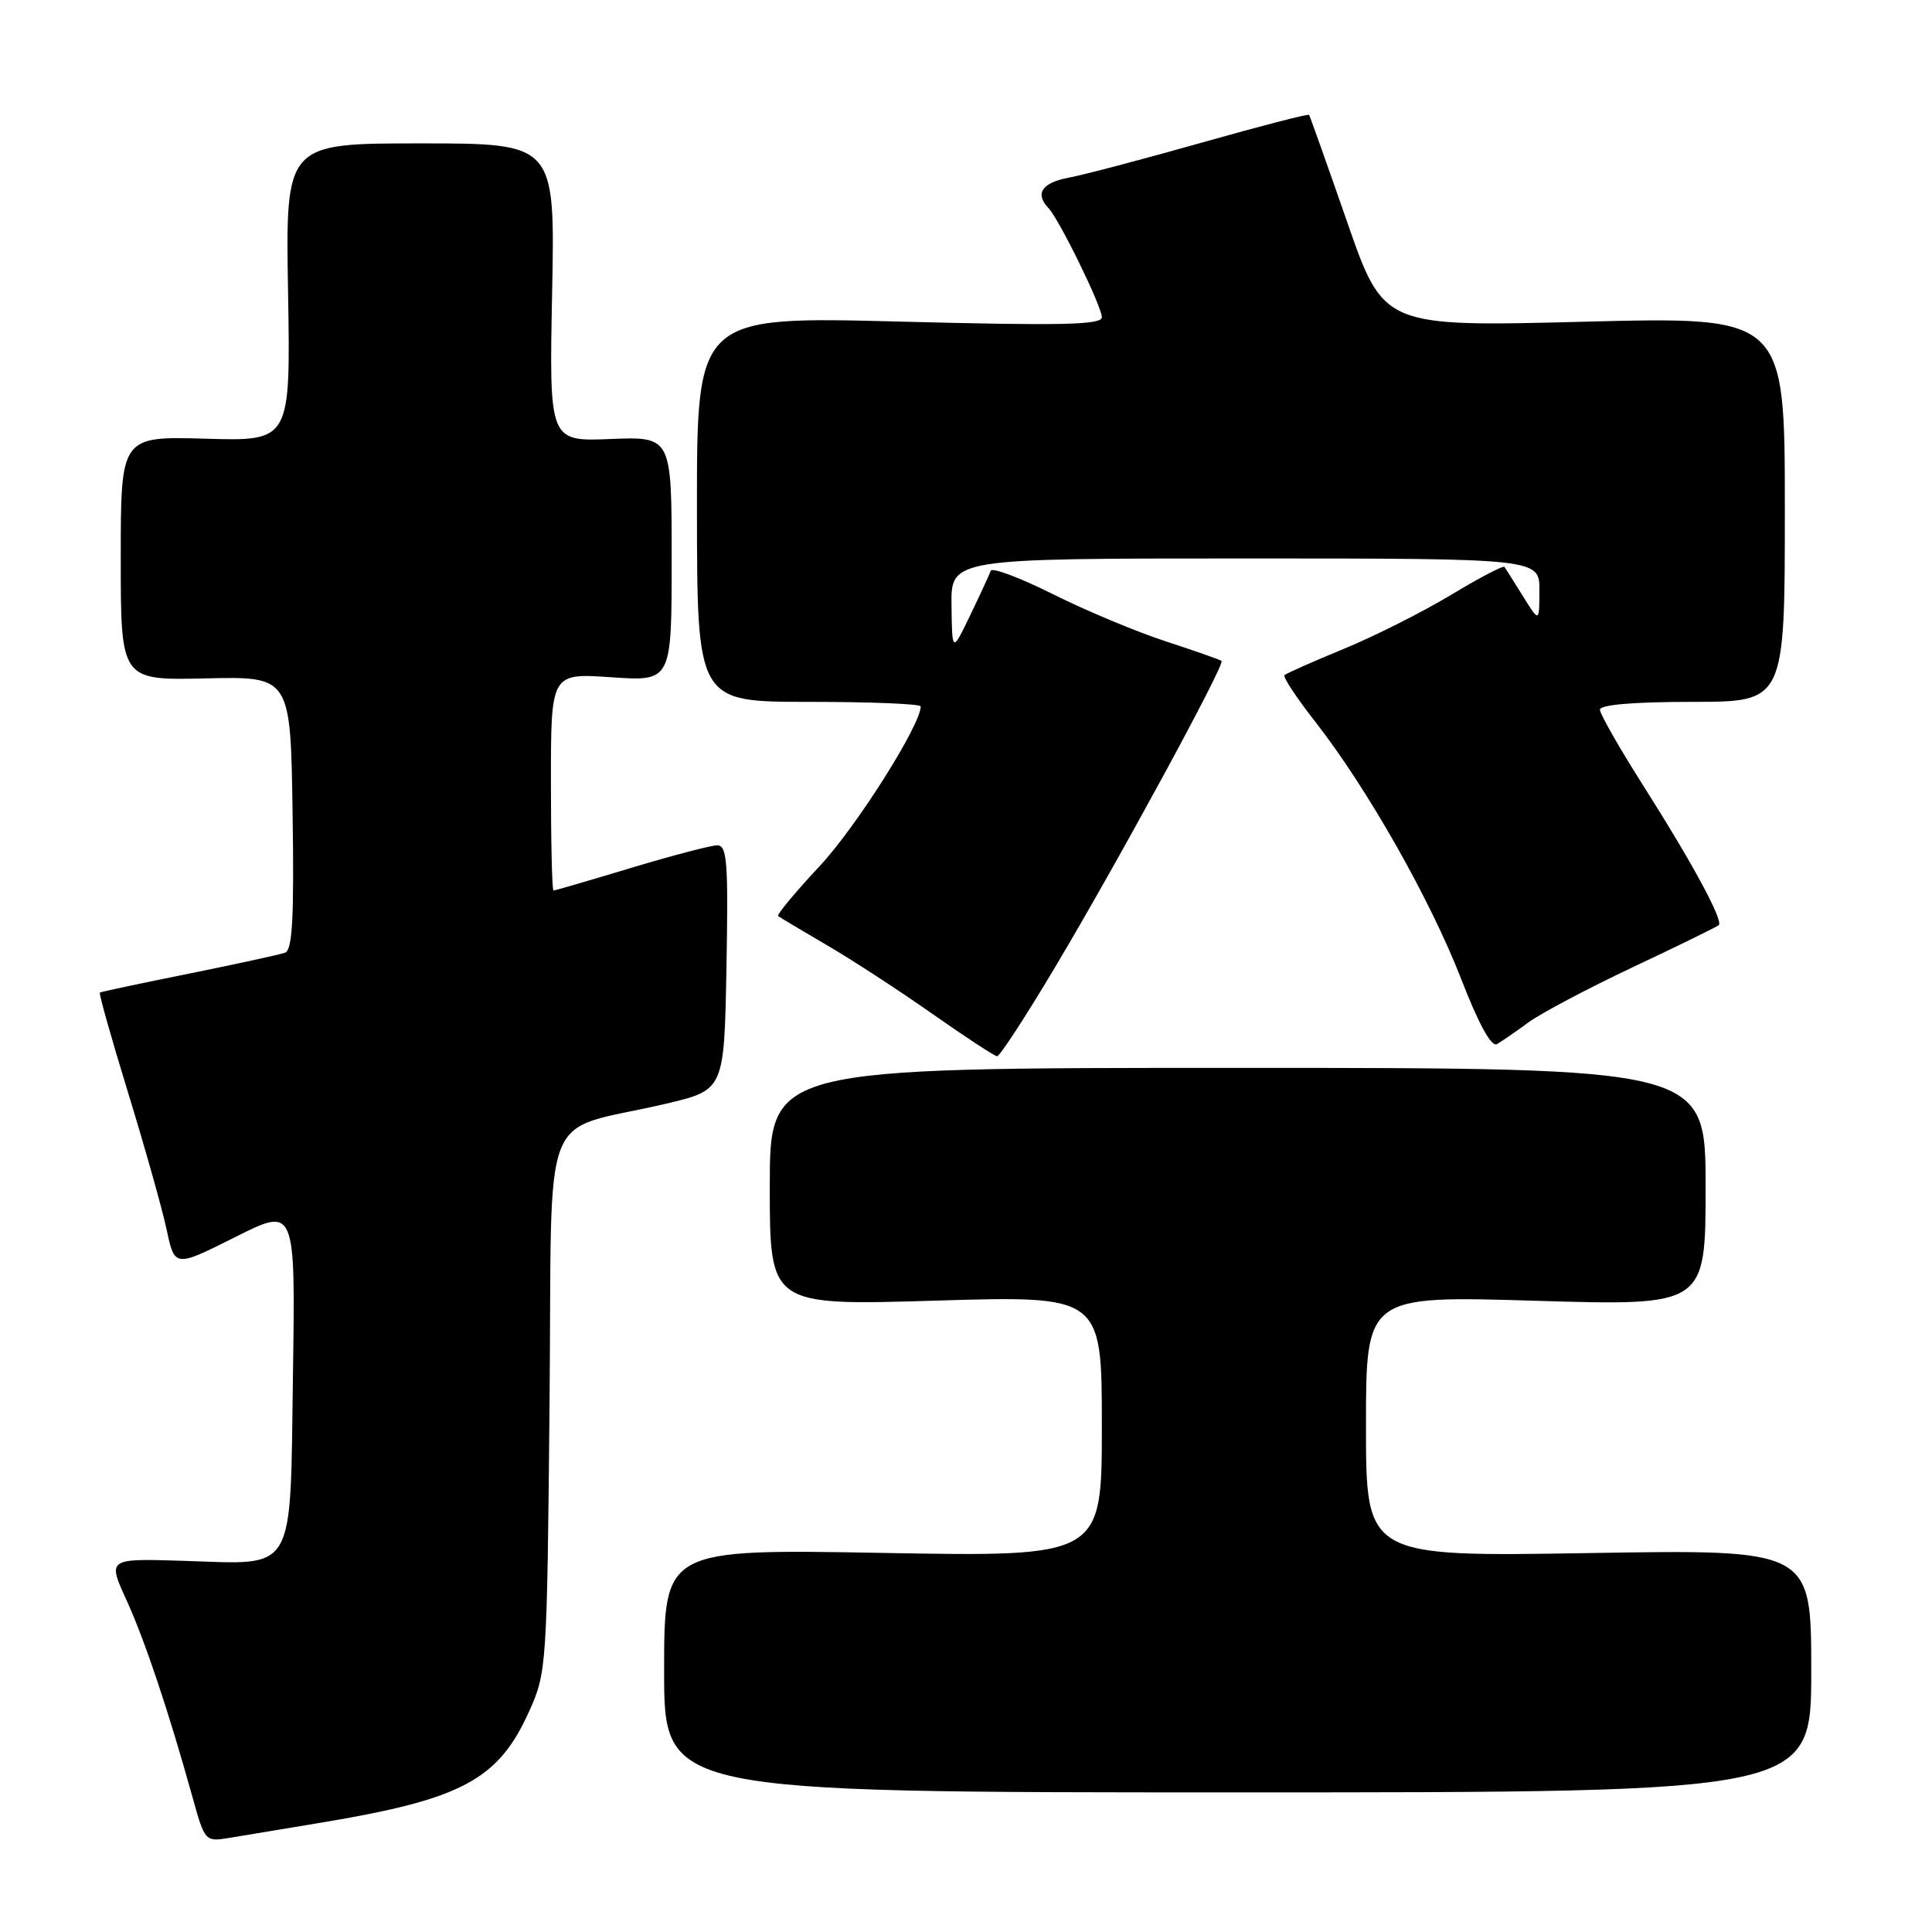 <?xml version="1.0" encoding="UTF-8" standalone="no"?>
<!DOCTYPE svg PUBLIC "-//W3C//DTD SVG 1.1//EN" "http://www.w3.org/Graphics/SVG/1.1/DTD/svg11.dtd" >
<svg xmlns="http://www.w3.org/2000/svg" xmlns:xlink="http://www.w3.org/1999/xlink" version="1.1" viewBox="0 0 256 256">
 <g >
 <path fill="currentColor"
d=" M 42.56 241.51 C 61.21 238.41 66.03 235.84 70.11 226.77 C 72.44 221.59 72.49 220.88 72.82 185.77 C 73.20 145.20 71.23 150.25 88.23 146.25 C 95.96 144.43 95.96 144.43 96.26 128.21 C 96.51 114.21 96.35 112.00 95.03 112.01 C 94.19 112.02 89.04 113.37 83.59 115.01 C 78.14 116.66 73.52 118.00 73.34 118.00 C 73.15 118.00 73.00 111.52 73.00 103.59 C 73.00 89.19 73.00 89.19 81.00 89.74 C 89.00 90.29 89.00 90.29 89.00 74.07 C 89.00 57.85 89.00 57.85 80.89 58.17 C 72.77 58.50 72.77 58.50 73.16 38.75 C 73.55 19.00 73.55 19.00 55.69 19.00 C 37.83 19.00 37.83 19.00 38.17 38.73 C 38.50 58.46 38.50 58.46 27.25 58.13 C 16.00 57.81 16.00 57.81 16.00 73.98 C 16.00 90.15 16.00 90.15 27.25 89.89 C 38.50 89.63 38.50 89.63 38.77 107.70 C 38.98 121.61 38.75 125.88 37.77 126.24 C 37.07 126.49 31.32 127.74 25.00 129.02 C 18.68 130.29 13.38 131.42 13.23 131.52 C 13.08 131.63 14.77 137.61 16.98 144.81 C 19.19 152.02 21.49 160.17 22.08 162.93 C 23.15 167.94 23.15 167.94 31.15 163.93 C 39.14 159.91 39.14 159.91 38.82 182.04 C 38.43 208.88 39.36 207.29 24.37 206.82 C 14.24 206.50 14.24 206.50 16.75 212.00 C 19.21 217.39 22.34 226.74 25.55 238.28 C 27.13 243.97 27.21 244.05 30.33 243.54 C 32.07 243.25 37.58 242.33 42.56 241.51 Z  M 240.00 221.40 C 240.00 205.30 240.00 205.30 210.50 205.79 C 181.00 206.28 181.00 206.28 181.00 188.98 C 181.00 171.68 181.00 171.68 203.50 172.36 C 226.00 173.03 226.00 173.03 226.00 157.27 C 226.00 141.50 226.00 141.50 164.00 141.50 C 102.00 141.50 102.00 141.50 102.00 157.25 C 102.00 173.00 102.00 173.00 124.00 172.34 C 146.00 171.68 146.00 171.68 146.00 188.99 C 146.00 206.29 146.00 206.29 117.00 205.77 C 88.00 205.25 88.00 205.25 88.00 221.38 C 88.00 237.50 88.00 237.50 164.00 237.50 C 240.00 237.50 240.00 237.50 240.00 221.40 Z  M 139.75 128.25 C 148.13 114.20 162.36 88.01 161.86 87.58 C 161.66 87.41 158.35 86.25 154.50 84.99 C 150.65 83.74 143.92 80.93 139.54 78.74 C 135.16 76.55 131.44 75.16 131.28 75.63 C 131.11 76.11 129.89 78.75 128.57 81.50 C 126.16 86.50 126.16 86.50 126.08 80.25 C 126.00 74.00 126.00 74.00 165.00 74.00 C 204.00 74.00 204.00 74.00 203.98 78.25 C 203.97 82.50 203.97 82.50 201.80 79.00 C 200.61 77.08 199.50 75.33 199.35 75.12 C 199.19 74.90 196.01 76.57 192.28 78.82 C 188.55 81.07 182.15 84.29 178.06 85.98 C 173.97 87.66 170.44 89.23 170.20 89.46 C 169.97 89.70 171.82 92.50 174.32 95.69 C 181.14 104.41 189.55 119.24 193.60 129.69 C 195.93 135.70 197.61 138.76 198.35 138.35 C 198.98 137.99 200.85 136.71 202.50 135.49 C 204.15 134.28 210.42 130.96 216.43 128.12 C 222.45 125.29 227.54 122.79 227.75 122.58 C 228.37 121.97 224.20 114.27 217.86 104.29 C 214.64 99.22 212.00 94.61 212.00 94.04 C 212.00 93.38 216.47 93.00 224.25 93.00 C 236.50 93.00 236.50 93.00 236.50 67.48 C 236.50 41.95 236.50 41.95 209.92 42.63 C 183.33 43.31 183.33 43.31 178.50 29.40 C 175.84 21.76 173.57 15.37 173.46 15.22 C 173.36 15.06 166.94 16.72 159.20 18.91 C 151.46 21.10 143.53 23.19 141.57 23.55 C 138.07 24.21 137.10 25.66 138.91 27.55 C 140.34 29.04 146.00 40.60 146.00 42.03 C 146.00 43.06 140.68 43.17 119.17 42.61 C 92.33 41.92 92.33 41.92 92.35 67.46 C 92.37 93.00 92.37 93.00 107.19 93.00 C 115.33 93.00 122.00 93.27 122.00 93.60 C 122.00 96.07 113.44 109.60 108.62 114.75 C 105.38 118.22 102.90 121.20 103.11 121.38 C 103.32 121.55 106.20 123.27 109.50 125.20 C 112.80 127.12 119.10 131.22 123.50 134.31 C 127.90 137.40 131.78 139.94 132.12 139.96 C 132.46 139.98 135.90 134.71 139.75 128.25 Z "/>
</g>
</svg>